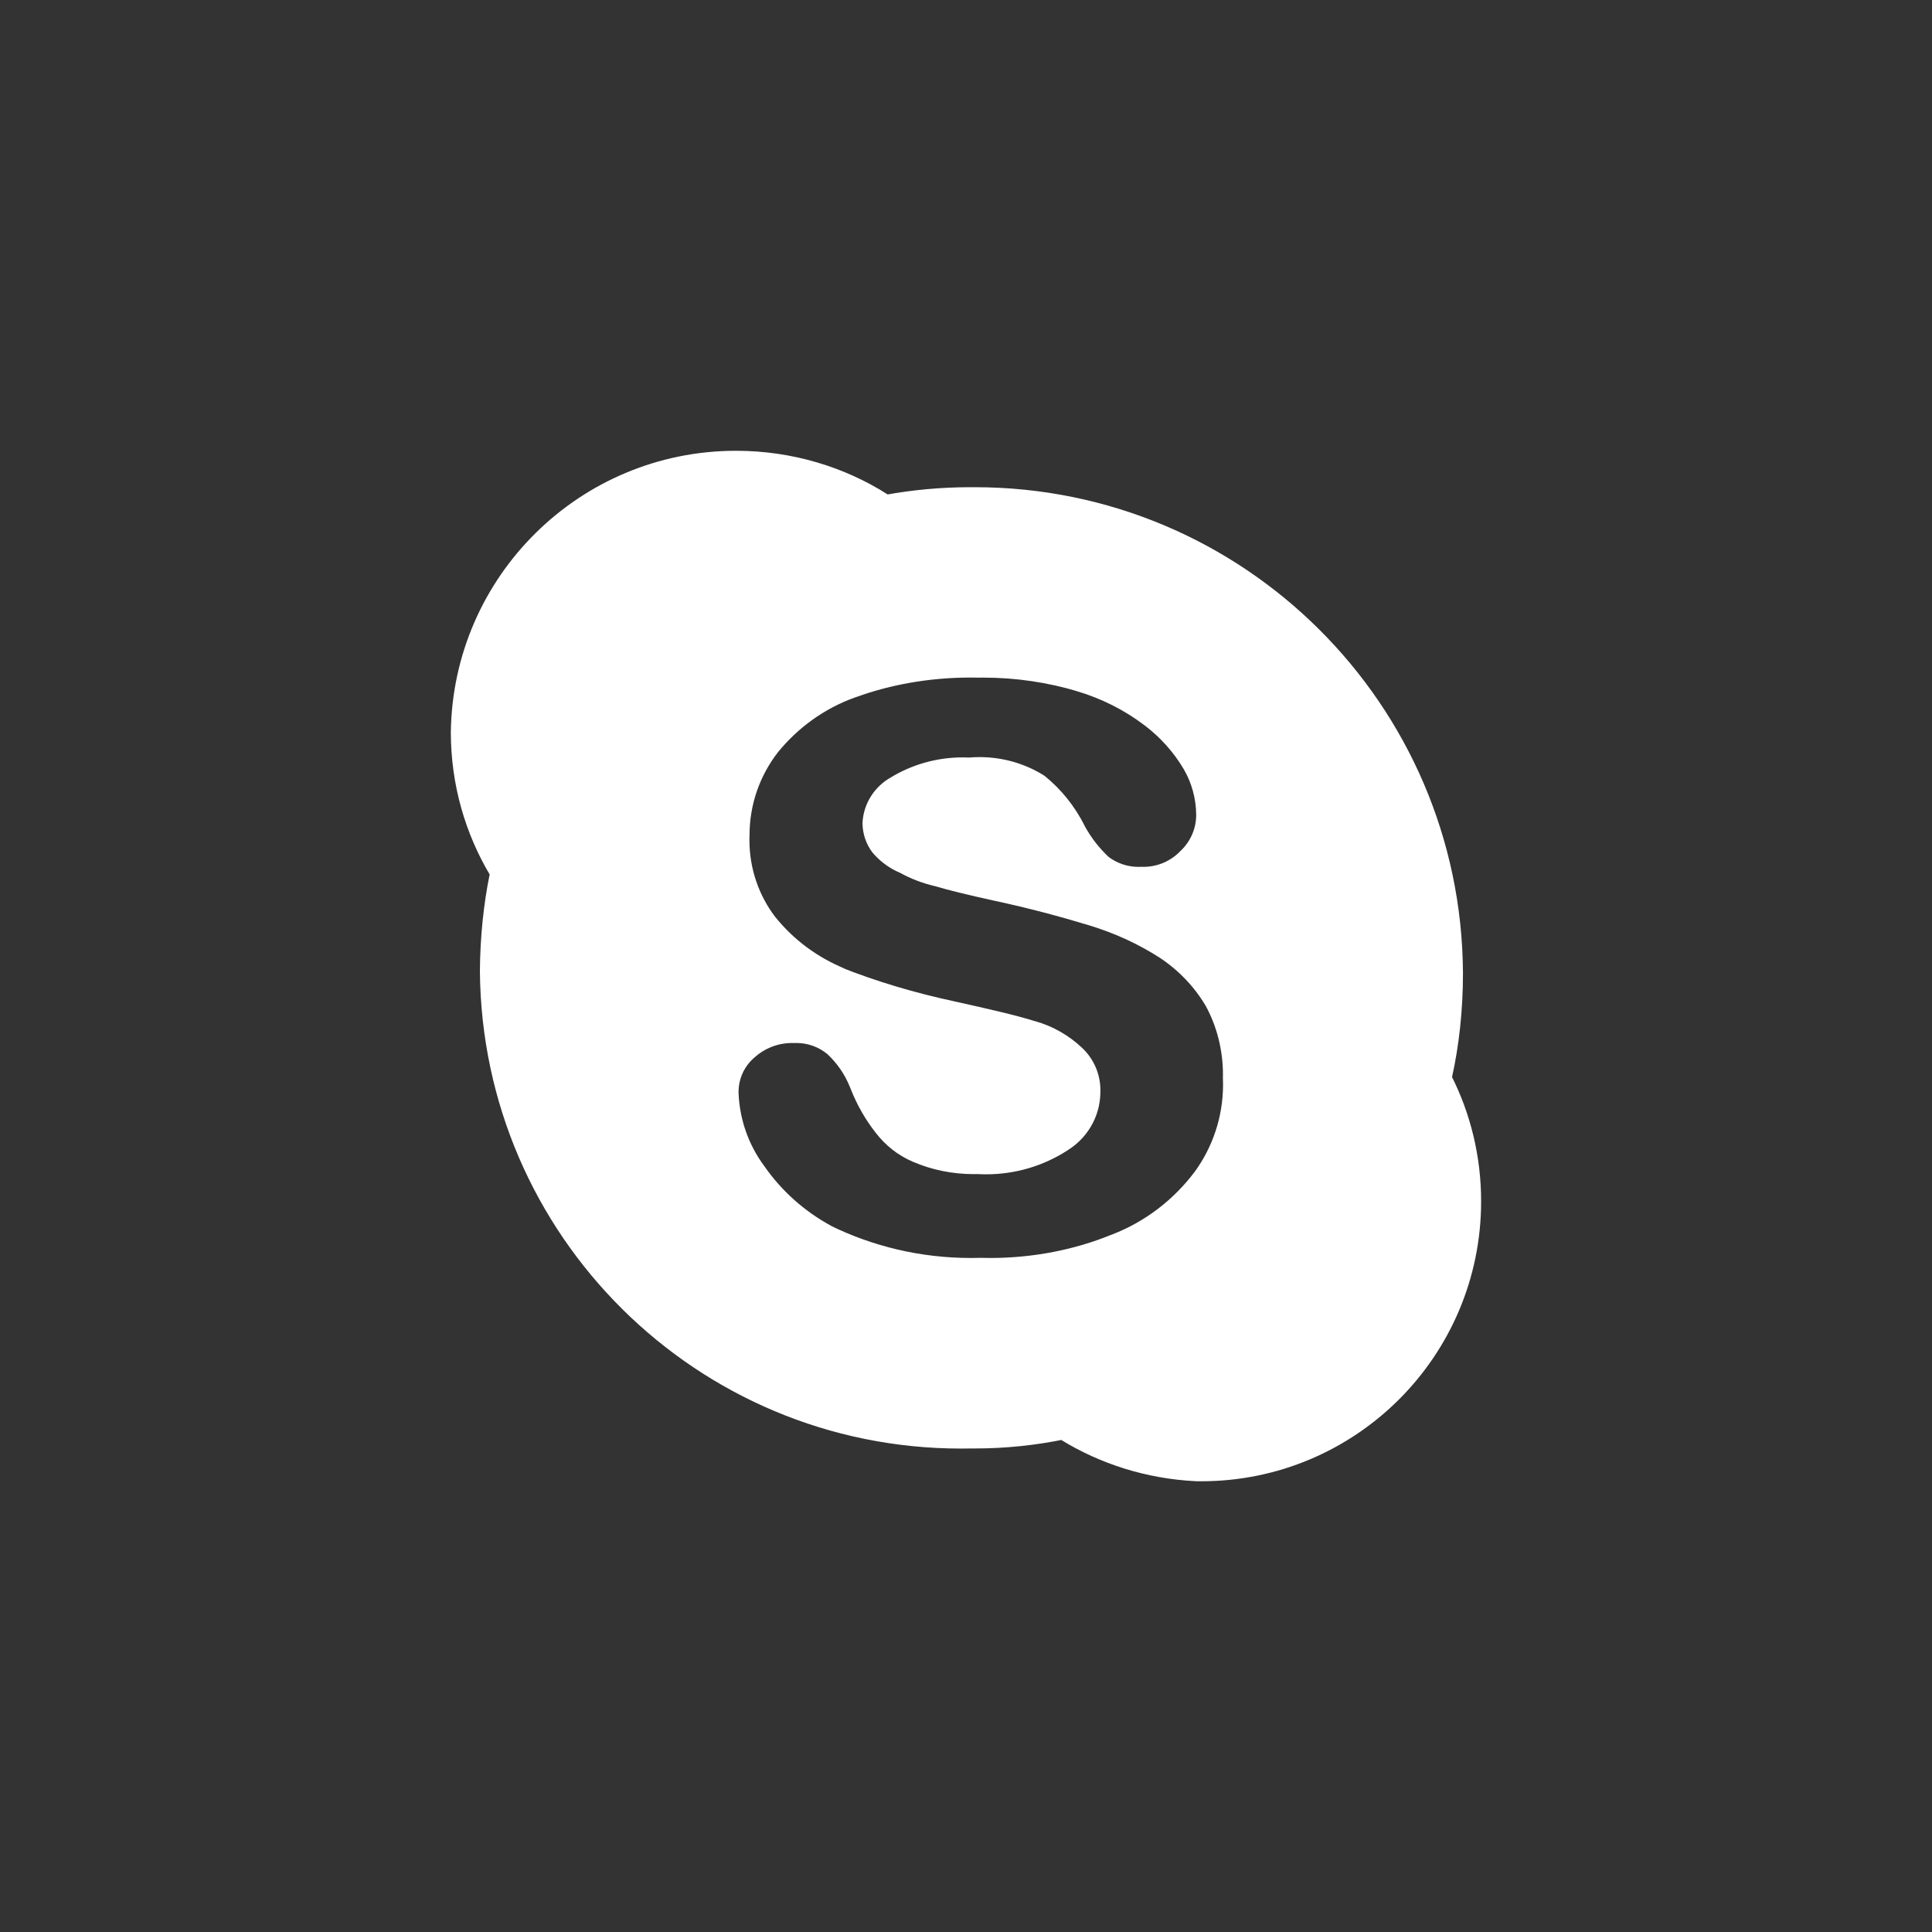 <!-- Generated by IcoMoon.io -->
<svg version="1.1" xmlns="http://www.w3.org/2000/svg" width="40" height="40" viewBox="0 0 40 40">
<rect x="0" y="0" width="40" height="40" fill="#333333" stroke="none"/>
<title>ul-skype</title>
<path fill="#fff" d="M30.063 22.299c0.143-0.642 0.226-1.38 0.226-2.137 0-0.009 0-0.018 0-0.026v0.002c-0.033-5.558-4.546-10.051-10.108-10.051-0.024 0-0.048 0-0.072 0h0.004c-0.007 0-0.016 0-0.025 0-0.604 0-1.194 0.055-1.768 0.16l0.060-0.009c-0.891-0.568-1.977-0.905-3.142-0.905-3.235 0-5.862 2.602-5.904 5.826v0.004c0.001 1.084 0.299 2.098 0.818 2.966l-0.014-0.026c-0.124 0.602-0.198 1.297-0.202 2.007v0.003c0.047 5.466 4.489 9.878 9.961 9.878 0.076 0 0.151-0.001 0.226-0.002h-0.011c0.020 0 0.044 0 0.068 0 0.634 0 1.252-0.065 1.85-0.187l-0.059 0.010c0.797 0.49 1.752 0.802 2.775 0.854l0.014 0.001c0.033 0.001 0.071 0.001 0.11 0.001 3.201 0 5.795-2.594 5.795-5.795 0-0.938-0.222-1.823-0.618-2.606l0.015 0.033zM24.736 24.259c-0.439 0.584-1.026 1.034-1.706 1.298l-0.026 0.009c-0.741 0.303-1.6 0.479-2.501 0.479-0.066 0-0.131-0.001-0.197-0.003h0.010c-0.064 0.002-0.139 0.003-0.215 0.003-1.046 0-2.035-0.242-2.915-0.674l0.039 0.018c-0.571-0.308-1.043-0.732-1.399-1.243l-0.009-0.013c-0.309-0.418-0.503-0.938-0.526-1.502v-0.006c0-0.005 0-0.011 0-0.017 0-0.284 0.126-0.539 0.326-0.711l0.001-0.001c0.206-0.187 0.481-0.302 0.782-0.302 0.016 0 0.033 0 0.049 0.001h-0.002c0.013-0.001 0.027-0.001 0.042-0.001 0.243 0 0.466 0.086 0.64 0.229l-0.002-0.002c0.205 0.191 0.367 0.426 0.472 0.69l0.005 0.013c0.139 0.356 0.317 0.663 0.534 0.938l-0.006-0.008c0.201 0.262 0.463 0.468 0.766 0.598l0.013 0.005c0.369 0.159 0.798 0.252 1.249 0.252 0.030 0 0.058-0.001 0.088-0.001h-0.004c0.051 0.003 0.11 0.005 0.17 0.005 0.618 0 1.193-0.179 1.677-0.489l-0.013 0.007c0.418-0.248 0.696-0.694 0.704-1.206v-0.001c0.001-0.015 0.001-0.033 0.001-0.050 0-0.346-0.145-0.658-0.378-0.878l-0.001-0.001c-0.268-0.254-0.598-0.446-0.964-0.55l-0.017-0.004c-0.402-0.126-0.955-0.251-1.633-0.402-0.886-0.19-1.651-0.423-2.387-0.714l0.101 0.035c-0.586-0.238-1.077-0.608-1.452-1.074l-0.006-0.007c-0.331-0.436-0.53-0.988-0.53-1.586 0-0.034 0.001-0.068 0.002-0.102v0.005c0-0.001 0-0.002 0-0.003 0-0.645 0.218-1.238 0.583-1.712l-0.005 0.006c0.421-0.522 0.974-0.921 1.608-1.148l0.026-0.008c0.702-0.256 1.514-0.403 2.359-0.403 0.063 0 0.126 0.001 0.189 0.002h-0.010c0.026 0 0.057-0.001 0.087-0.001 0.686 0 1.347 0.101 1.971 0.289l-0.048-0.013c0.538 0.158 1.006 0.399 1.417 0.711l-0.010-0.008c0.335 0.252 0.613 0.561 0.822 0.915l0.008 0.014c0.154 0.267 0.247 0.587 0.251 0.928v0.001c0 0.001 0 0.002 0 0.003 0 0.296-0.126 0.563-0.326 0.75l-0.001 0.001c-0.193 0.202-0.464 0.327-0.765 0.327-0.014 0-0.027 0-0.041-0.001h0.002c-0.018 0.001-0.040 0.002-0.062 0.002-0.232 0-0.446-0.076-0.619-0.205l0.002 0.002c-0.198-0.186-0.366-0.401-0.496-0.639l-0.006-0.014c-0.207-0.409-0.486-0.752-0.824-1.026l-0.006-0.005c-0.382-0.242-0.846-0.386-1.344-0.386-0.075 0-0.15 0.003-0.223 0.010l0.010-0.001c-0.040-0.002-0.087-0.003-0.134-0.003-0.544 0-1.054 0.151-1.487 0.413l0.013-0.007c-0.346 0.189-0.582 0.542-0.602 0.952v0.002c0.002 0.227 0.077 0.436 0.203 0.605l-0.002-0.002c0.154 0.184 0.348 0.329 0.568 0.423l0.010 0.004c0.21 0.117 0.453 0.212 0.709 0.273l0.019 0.004c0.251 0.076 0.654 0.176 1.23 0.302 0.704 0.151 1.358 0.327 1.936 0.502 0.564 0.17 1.056 0.401 1.505 0.692l-0.022-0.014c0.392 0.26 0.713 0.597 0.947 0.991l0.008 0.014c0.222 0.41 0.352 0.897 0.352 1.414 0 0.024 0 0.048-0.001 0.072v-0.003c0.002 0.040 0.003 0.086 0.003 0.133 0 0.677-0.218 1.302-0.587 1.81l0.006-0.009z"></path>
</svg>

